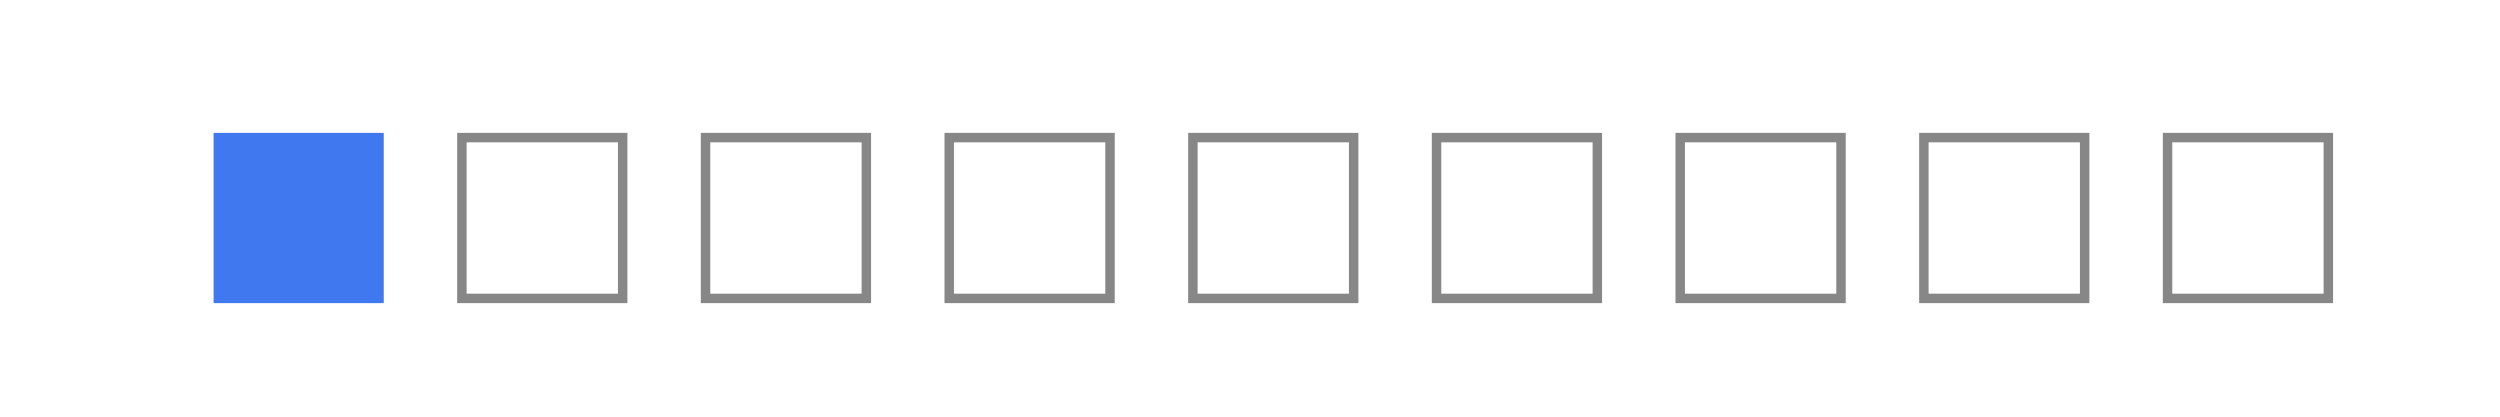 <?xml version="1.0" encoding="utf-8"?>
<!-- Generator: Adobe Illustrator 23.0.6, SVG Export Plug-In . SVG Version: 6.00 Build 0)  -->
<svg version="1.1" id="Layer_1" xmlns="http://www.w3.org/2000/svg" xmlns:xlink="http://www.w3.org/1999/xlink" x="0px" y="0px"
	 viewBox="0 0 156.26 26.04" style="enable-background:new 0 0 156.26 26.04;" xml:space="preserve">
<style type="text/css">
	.st0{fill:#1D1D1B;}
	.st1{fill:#4078EF;}
	.st2{fill:#FFFFFF;}
	.st3{clip-path:url(#SVGID_2_);fill:#FFFFFF;}
	.st4{clip-path:url(#SVGID_4_);fill:#4078EF;}
	.st5{clip-path:url(#SVGID_6_);fill:#4078EF;}
	.st6{clip-path:url(#SVGID_8_);fill:none;stroke:#4078EF;stroke-width:2.236;}
	.st7{clip-path:url(#SVGID_8_);fill:#4078EF;}
	.st8{fill:none;stroke:#4078EF;stroke-width:2.683;stroke-linecap:round;}
	.st9{clip-path:url(#SVGID_10_);fill:none;stroke:#878787;stroke-width:0.591;}
	.st10{clip-path:url(#SVGID_12_);fill:none;stroke:#4078EF;stroke-width:0.591;}
	.st11{clip-path:url(#SVGID_14_);}
	.st12{clip-path:url(#SVGID_16_);fill:#4078EF;}
	.st13{clip-path:url(#SVGID_18_);fill:#4078EF;}
	.st14{clip-path:url(#SVGID_18_);fill:#FFFFFF;}
	.st15{clip-path:url(#SVGID_20_);fill:#4078EF;}
	.st16{clip-path:url(#SVGID_20_);fill:#FFFFFF;}
	.st17{clip-path:url(#SVGID_22_);fill:none;stroke:#4078EF;stroke-width:3.385;stroke-linecap:round;}
	.st18{clip-path:url(#SVGID_22_);fill:none;stroke:#4078EF;stroke-width:3.385;stroke-linecap:round;stroke-linejoin:round;}
	.st19{fill:none;stroke:#4078EF;stroke-width:3.385;stroke-linecap:round;stroke-linejoin:round;}
	.st20{clip-path:url(#SVGID_24_);fill:none;stroke:#4078EF;stroke-width:2.58;stroke-linecap:round;}
	.st21{clip-path:url(#SVGID_24_);fill:#4078EF;}
	.st22{clip-path:url(#SVGID_24_);fill:none;stroke:#4078EF;stroke-width:2.363;stroke-miterlimit:10;}
	.st23{clip-path:url(#SVGID_26_);fill:none;stroke:#4078EF;stroke-width:1.181;}
	.st24{clip-path:url(#SVGID_28_);fill:none;stroke:#BDBCBC;stroke-width:1.666;}
	.st25{clip-path:url(#SVGID_30_);fill:#4078EF;}
	.st26{clip-path:url(#SVGID_32_);fill:#4078EF;}
	.st27{clip-path:url(#SVGID_32_);fill:none;stroke:#4078EF;stroke-width:0.955;stroke-miterlimit:10;}
	.st28{clip-path:url(#SVGID_34_);}
	.st29{clip-path:url(#SVGID_36_);fill:none;stroke:#1D1D1B;stroke-width:0.5;stroke-miterlimit:10;}
	.st30{clip-path:url(#SVGID_38_);fill:#1D1D1B;}
	.st31{clip-path:url(#SVGID_38_);fill:none;stroke:#1D1D1B;stroke-width:0.363;stroke-miterlimit:10;}
</style>
<g>
	<g>
		<defs>
			<rect id="SVGID_9_" x="13.35" y="8.3" width="132.48" height="10.65"/>
		</defs>
		<clipPath id="SVGID_2_">
			<use xlink:href="#SVGID_9_"  style="overflow:visible;"/>
		</clipPath>
		
			<rect x="28.87" y="8.6" style="clip-path:url(#SVGID_2_);fill:none;stroke:#878787;stroke-width:0.591;" width="10.05" height="10.05"/>
		
			<rect x="44.1" y="8.6" style="clip-path:url(#SVGID_2_);fill:none;stroke:#878787;stroke-width:0.591;" width="10.05" height="10.05"/>
		
			<rect x="59.33" y="8.6" style="clip-path:url(#SVGID_2_);fill:none;stroke:#878787;stroke-width:0.591;" width="10.05" height="10.05"/>
		
			<rect x="74.56" y="8.6" style="clip-path:url(#SVGID_2_);fill:none;stroke:#878787;stroke-width:0.591;" width="10.05" height="10.05"/>
		
			<rect x="89.79" y="8.6" style="clip-path:url(#SVGID_2_);fill:none;stroke:#878787;stroke-width:0.591;" width="10.05" height="10.05"/>
		
			<rect x="105.02" y="8.6" style="clip-path:url(#SVGID_2_);fill:none;stroke:#878787;stroke-width:0.591;" width="10.05" height="10.05"/>
		
			<rect x="120.25" y="8.6" style="clip-path:url(#SVGID_2_);fill:none;stroke:#878787;stroke-width:0.591;" width="10.05" height="10.05"/>
		
			<rect x="135.48" y="8.6" style="clip-path:url(#SVGID_2_);fill:none;stroke:#878787;stroke-width:0.591;" width="10.05" height="10.05"/>
	</g>
	<rect x="13.64" y="8.6" class="st1" width="10.05" height="10.05"/>
	<g>
		<defs>
			<rect id="SVGID_11_" x="13.35" y="8.3" width="132.48" height="10.65"/>
		</defs>
		<clipPath id="SVGID_4_">
			<use xlink:href="#SVGID_11_"  style="overflow:visible;"/>
		</clipPath>
		
			<rect x="13.64" y="8.6" style="clip-path:url(#SVGID_4_);fill:none;stroke:#4078EF;stroke-width:0.591;" width="10.05" height="10.05"/>
	</g>
</g>
</svg>
